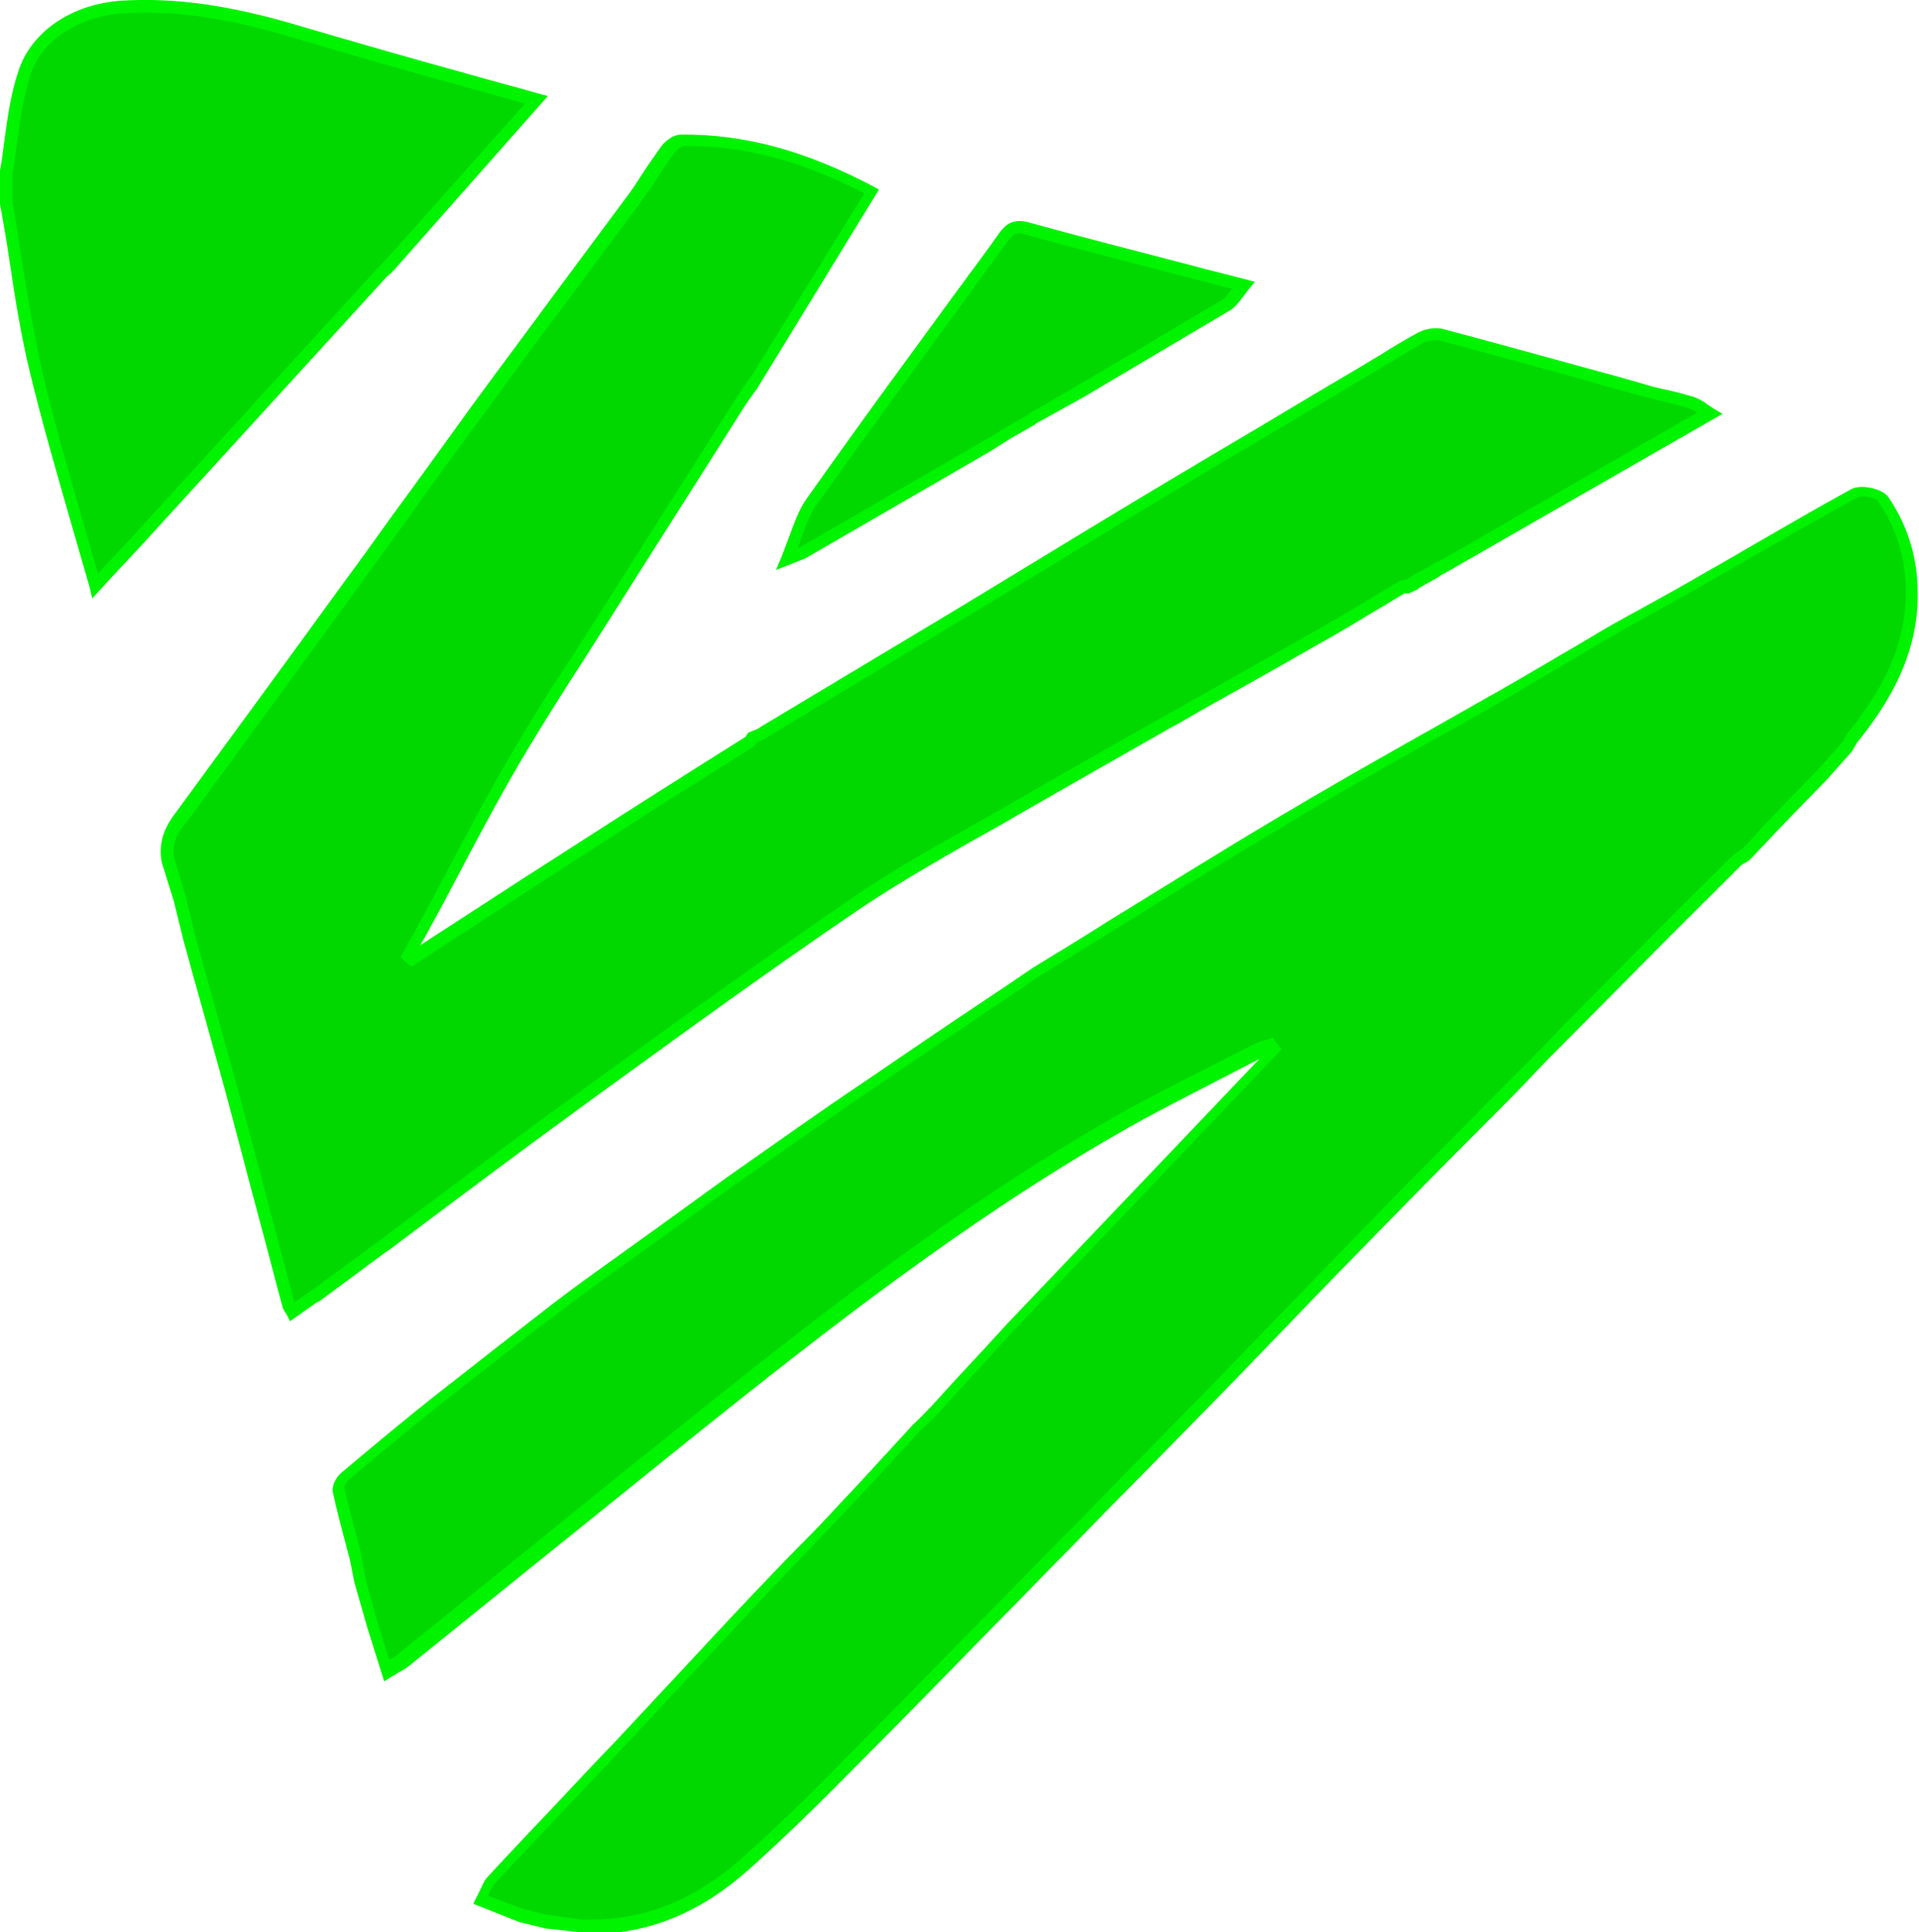 <svg xmlns="http://www.w3.org/2000/svg" xml:space="preserve" baseProfile="tiny" overflow="visible" version="1.2" viewBox="0 0 303.7 305.8"><path fill="#00D800" d="M127 87.5c-.5.2-1.1.4-2.4.9 1.4-3.4 2.1-6.5 3.8-8.9 7.9-11.2 16-22.2 24.1-33.3 2.2-3 4.3-5.9 6.4-8.9.9-1.2 1.8-1.8 3.5-1.3 11.1 3 22.3 5.9 34.3 9-1.1 1.3-1.7 2.5-2.7 3.1-10.1 6.1-20.4 12-30.6 18-.1.1-.3.2-.4.3-1.2.7-2.3 1.3-3.5 2-1.2.7-2.4 1.5-3.6 2.2-5 2.9-10 5.8-14.9 8.6-2.2 1.3-4.3 2.6-6.5 3.9-2.4 1.5-5 3-7.5 4.4z"/><path fill="#00F400" d="m122.8 90.2.9-2.1c.4-1.1.8-2.1 1.2-3.2.8-2.1 1.5-4.2 2.7-5.9 5.8-8.2 11.8-16.5 17.6-24.4 2.2-3 4.3-5.9 6.5-8.9.8-1 1.5-2.1 2.3-3.1 1.4-1.9 2.8-3.8 4.2-5.8.9-1.2 2.1-2.3 4.6-1.6 8.3 2.3 16.6 4.4 25.4 6.7 2.9.8 5.9 1.5 8.9 2.3l1.5.4-1 1.2-.9 1.2c-.6.8-1.2 1.6-2 2.1-7.8 4.6-15.7 9.3-23.3 13.8L164 67l-.1.1-.3.2-3.5 2-3.5 2.2-29.2 16.9-4.6 1.8zm38.5-53.3c-.7 0-1.1.4-1.6 1l-4.2 5.7c-.8 1.1-1.5 2.1-2.3 3.2-2.2 3-4.3 5.9-6.5 8.9-5.8 8-11.8 16.2-17.6 24.4-1 1.5-1.7 3.3-2.4 5.4-.1.4-.3.8-.4 1.2l.3-.1 7.5-4.3 6.5-3.8 15.9-9.2 2.6-1.6 3.5-2c.1-.1.3-.2.4-.3l7.2-4.2c7.7-4.5 15.6-9.2 23.3-13.8.5-.3.9-.9 1.4-1.6l.1-.1c-2.5-.6-5-1.3-7.4-1.9-8.8-2.3-17.1-4.4-25.4-6.7-.4-.2-.7-.2-.9-.2z"/><path fill="#00D800" d="M223.6 92.2c-.3.2-.7.3-1 .5.3-.2.7-.3 1-.5z"/><path fill="#00F400" d="m222.124 91.856.983-.494.898 1.786-.983.495z"/><path fill="#00D800" d="M50.1 204.9c-.2.1-.3.2-.5.3.2-.1.3-.2.5-.3z"/><path fill="#00F400" d="m50.1 206.1-1-1.7.5-.3 1 1.7z"/><path fill="#00D800" d="M227.6 89.8c-.2.1-.3.3-.5.4.2-.1.3-.2.5-.4z"/><path fill="#00F400" d="m227.7 91-1.2-1.6.5-.4 1.2 1.6z"/><path fill="#00D800" d="M224.1 91.8c-.2.1-.3.3-.5.4.2-.1.3-.2.5-.4z"/><path fill="#00F400" d="m224.2 93-1.2-1.6.4-.4 1.3 1.6z"/><path fill="#00D800" d="M61.1 196.9c-.2.1-.3.2-.5.3.1-.1.3-.2.5-.3z"/><path fill="#00F400" d="m61.1 198.1-1.1-1.7.5-.4 1.1 1.7z"/><path fill="#00D800" d="M56.5 246.7c-.9-3.6-2-7.1-2.8-10.7-.1-.7.4-1.8 1-2.2 4.8-4.1 9.7-8.1 14.7-12.1 6.2-4.9 12.4-9.8 18.7-14.6 5.4-4.1 11-8 16.5-12 4.5-3.3 9.1-6.6 13.7-9.8 6.3-4.4 12.6-8.9 19-13.2 8.9-6.1 17.9-12.2 26.9-18.2 12.9-7.9 25.7-16 38.7-23.7 11.6-6.9 23.4-13.4 35.1-20.2 6.4-3.7 12.8-7.5 19.2-11.3 4.2-2.4 8.5-4.7 12.7-7.1 7.9-4.5 15.8-9.2 23.8-13.6 1.1-.6 3.8 0 4.5.9 3 4.4 4.5 9.3 4.6 14.8.1 9-3.9 16.2-9.3 22.9-.3.4-.6 1-.9 1.5-1.3 1.5-2.7 3-4 4.5-2.3 2.4-4.6 4.7-6.9 7.1l-5.1 5.4c-.6.4-1.3.7-1.8 1.2-5.3 5.2-10.5 10.4-15.7 15.7-6.1 6.1-12.1 12.3-18.1 18.4-7.8 7.9-15.6 15.7-23.3 23.7-8.2 8.4-16.3 16.8-24.5 25.2-8.1 8.3-16.2 16.5-24.3 24.8-11.6 11.8-23.1 23.7-34.8 35.5-5.2 5.2-10.4 10.3-15.9 15.2-6.8 6.1-14.7 9.9-24.1 10h-2c-1.8-.2-3.7-.4-5.5-.6-1.3-.3-2.7-.7-4-1-2-.8-3.9-1.5-6.3-2.5.6-1.1.9-2.3 1.7-3.2 6.6-7.1 13.3-14.1 20-21.2 7.1-7.6 14.1-15.3 21.3-22.8 4.7-5 9.5-9.9 14.3-14.9 3.8-4 7.4-8 11.1-12 1.3-1.4 2.7-2.7 4-4.1 3.8-4.1 7.6-8.3 11.4-12.5l12-12.6c9.9-10.4 19.9-20.9 29.8-31.3-.2-.2-.3-.4-.5-.6-.7.3-1.5.5-2.2.8-7.5 3.9-15.2 7.6-22.5 11.8-23.8 13.6-45.3 30.3-66.6 47.4-15.4 12.4-30.7 24.8-46 37.2-.8.6-1.7 1.1-2.7 1.7-.9-2.7-1.6-5-2.3-7.4-.7-2.3-1.3-4.7-2-7-.2-1-.4-2.1-.6-3.3z"/><path fill="#00F400" d="M92.1 305.8h-.4l-5.4-.6-4.1-1-7.3-2.9.5-1c.2-.3.3-.7.5-1 .4-.8.7-1.7 1.4-2.4 3.7-4 7.5-8 11.2-11.9 2.9-3.1 5.8-6.2 8.8-9.3 3.3-3.5 6.6-7.1 9.9-10.6 3.8-4.1 7.6-8.2 11.4-12.2 2.6-2.7 5.2-5.5 7.8-8.1 2.2-2.2 4.4-4.5 6.5-6.8 2.6-2.7 5.2-5.6 7.7-8.3 1.1-1.2 2.3-2.5 3.4-3.7.4-.5.9-.9 1.3-1.3.9-.9 1.8-1.8 2.7-2.8 2.7-3 5.5-6 8.2-8.9l3.2-3.5 12-12.6 27.9-29.3c-2.1 1.1-4.1 2.1-6.2 3.2-5.2 2.7-10.6 5.4-15.8 8.4-24.5 14-47.1 31.8-66.5 47.3-8.8 7.1-17.5 14.1-26.3 21.2-6.6 5.3-13.1 10.6-19.7 15.9-.6.5-1.2.8-1.9 1.2-.3.2-.6.4-1 .6l-1.1.7-2.7-8.6-2-7-.7-3.5c-.2-.9-.5-1.8-.7-2.7-.7-2.6-1.4-5.3-2-8-.3-1.2.6-2.6 1.3-3.2 5.7-4.8 10.4-8.7 14.7-12.1 7.5-5.9 13.3-10.4 18.7-14.6 3.9-3 8-5.9 11.9-8.7 1.5-1.1 3.1-2.2 4.6-3.3l2.9-2.1c3.5-2.5 7.1-5.2 10.7-7.7 5.7-4 12.3-8.7 19-13.2 6.3-4.3 12.6-8.6 18.9-12.8 2.7-1.8 5.4-3.6 8-5.4 3.9-2.4 7.9-4.8 11.8-7.3 8.8-5.4 17.9-11.1 27-16.5 7.4-4.4 14.9-8.7 22.2-12.8 4.3-2.4 8.6-4.9 12.9-7.3 4.4-2.5 8.9-5.2 13.2-7.7 2-1.2 4-2.4 6-3.5 1.3-.7 2.7-1.5 4-2.2 2.9-1.6 5.8-3.2 8.7-4.9 2.5-1.4 4.9-2.8 7.3-4.2 5.4-3.1 11-6.4 16.5-9.4 1.5-.8 4.8-.1 5.8 1.2 3.1 4.5 4.7 9.7 4.7 15.3.1 10.1-5 17.9-9.5 23.5-.2.2-.3.5-.5.8-.1.2-.2.3-.3.5l-.1.2-4 4.5-6.9 7.1-5.3 5.6c-.2.1-.4.3-.6.4-.4.2-.8.4-1 .7-6.3 6.3-11.2 11.1-15.7 15.7-3.6 3.6-7.1 7.2-10.7 10.8-2.5 2.5-5 5-7.4 7.6-2.8 2.9-5.6 5.7-8.5 8.6-5 5-9.9 10-14.9 15.1-4.4 4.5-8.8 9-13.2 13.6-3.8 3.9-7.5 7.8-11.3 11.7l-15.1 15.4c-3.1 3.1-6.1 6.2-9.2 9.4-3.7 3.7-7.3 7.5-11 11.2-7.8 8-15.8 16.2-23.8 24.2-5.7 5.8-10.9 10.8-15.9 15.3-7.6 6.8-15.7 10.2-24.8 10.3h-1.7zm0-2H94c8.5-.1 16.2-3.3 23.5-9.8 5-4.5 10.2-9.4 15.8-15.2 8-8 16-16.3 23.8-24.2 3.7-3.7 7.3-7.5 11-11.2 3.1-3.1 6.1-6.2 9.2-9.4l15.1-15.4c3.8-3.9 7.5-7.8 11.3-11.7 4.4-4.5 8.8-9.1 13.2-13.6 4.9-5.1 9.9-10.1 14.9-15.1 2.8-2.9 5.6-5.7 8.5-8.6 2.5-2.5 5-5 7.4-7.6 3.6-3.6 7.1-7.2 10.7-10.8 4.5-4.6 9.4-9.4 15.7-15.7.4-.4 1-.7 1.4-1 .1-.1.3-.2.4-.3l5-5.4 6.9-7.1 3.9-4.4c.1-.1.1-.2.2-.4.2-.4.4-.8.7-1.1 4.5-5.7 9.1-12.8 9-22.3 0-5.3-1.5-10-4.4-14.2-.3-.5-2.5-1-3.2-.6-5.5 3-11.1 6.2-16.5 9.3-2.4 1.4-4.9 2.8-7.3 4.2-2.9 1.7-5.9 3.3-8.7 4.9-1.3.7-2.6 1.5-4 2.2-2 1.2-4 2.3-6 3.5-4.3 2.6-8.8 5.2-13.2 7.8-4.3 2.5-8.6 4.9-12.9 7.3-7.3 4.1-14.9 8.4-22.2 12.8-9 5.4-18.1 11-26.9 16.5l-11.7 7.2c-2.6 1.8-5.3 3.6-8 5.4-6.3 4.3-12.6 8.5-18.9 12.8-6.6 4.5-13.3 9.2-19 13.2-3.6 2.5-7.2 5.2-10.7 7.7l-2.9 2.1c-1.5 1.1-3.1 2.2-4.6 3.3-3.9 2.8-8 5.7-11.9 8.7-5.5 4.1-11.2 8.6-18.7 14.5-4.3 3.4-8.9 7.2-14.7 12.1-.4.3-.7 1-.7 1.3.6 2.6 1.3 5.3 2 7.9.2.9.5 1.8.7 2.7v.1l.6 3.5 1.9 6.9 1.9 6.1c.6-.3 1.1-.6 1.5-1 6.6-5.3 13.1-10.6 19.7-15.9 8.8-7.1 17.5-14.2 26.3-21.2 19.4-15.6 42.1-33.4 66.7-47.5 5.2-3 10.6-5.7 15.9-8.4 2.2-1.1 4.4-2.3 6.7-3.4.5-.3 1.1-.5 1.6-.6.2-.1.4-.2.7-.2l.7-.3 1.4 1.9-42.4 44.5-3.2 3.5c-2.7 3-5.5 6-8.2 9-.9 1-1.8 1.9-2.8 2.8-.4.4-.9.8-1.3 1.3-1.1 1.2-2.2 2.4-3.4 3.7-2.5 2.7-5.1 5.6-7.7 8.3-2.2 2.3-4.3 4.5-6.5 6.8-2.5 2.6-5.2 5.4-7.7 8.1-3.8 4.1-7.6 8.2-11.4 12.2-3.3 3.5-6.6 7.1-9.9 10.6-2.9 3.1-5.8 6.2-8.8 9.3-3.7 4-7.5 7.9-11.2 11.9-.4.4-.7 1.1-1 1.8 0 0 0 .1-.1.1l5.2 2 3.9 1 5.8.8z"/><path fill="#00D800" d="M26.6 136.2c-.5-2.6.3-4.8 1.8-6.8 8.9-12.2 17.9-24.4 26.8-36.7 6.8-9.3 13.5-18.7 20.4-28 8.1-11 16.3-21.8 24.3-32.8 2-2.7 3.7-5.6 5.7-8.3.5-.7 1.5-1.4 2.3-1.4 10.6-.1 20.3 3 29.9 8.1-5.5 8.9-10.9 17.6-16.2 26.3-.8 1.3-1.7 2.7-2.5 4l-2.1 3c-7 11.2-14 22.3-21 33.4-4.9 7.8-10 15.4-14.6 23.3-5 8.7-9.6 17.6-14.4 26.5-.8 1.5-1.7 3.1-2.5 4.6.2.2.4.3.5.5 1.6-1 3.1-2.1 4.7-3.1l7.5-4.8c7.5-4.9 15-9.7 22.6-14.6 6.2-4 12.6-7.9 18.8-11.9.3-.2.4-.5.6-.8.5-.2.9-.3 1.4-.5 9-5.4 18.1-10.8 27.1-16.3 11.7-7.1 23.3-14.2 35-21.3 11.1-6.6 22.1-13.2 33.2-19.8 2.9-1.8 5.8-3.7 8.8-5.3 1-.5 2.4-.8 3.4-.5 10.8 2.9 21.6 5.9 32.4 8.9 2.3.6 4.7 1.1 7 1.8 1 .3 1.9 1.1 2.9 1.7-11.4 6.5-22.3 12.8-33.3 19.1-1.5.9-3.1 1.8-4.6 2.6-1.5.8-3 1.7-4.5 2.5-.2 0-.3.1-.5.1-.2.1-.3.3-.5.4-1 .5-2 1.1-3 1.6-.2.1-.3.3-.5.4-.3.2-.7.3-1 .5-.2 0-.5 0-.7.1-4.4 2.6-8.8 5.3-13.3 7.9-7.4 4.3-14.9 8.4-22.4 12.6-8.7 4.9-17.3 9.8-26 14.9-8.4 4.9-17.1 9.5-25.1 14.9-14.9 10.2-29.5 20.8-44.1 31.4-10.1 7.3-20 14.9-30 22.3-.2.1-.3.2-.5.3-3.5 2.6-7 5.1-10.5 7.7-.2.1-.3.2-.5.3-1.1.8-2.2 1.6-3.3 2.3-.2-.4-.5-.7-.6-1.1-3-11.4-6-22.9-9.1-34.3-2.1-7.8-4.3-15.6-6.5-23.5-.5-2.2-1.1-4.3-1.6-6.5-.4-1.7-1-3.7-1.7-5.7z"/><path fill="#00F400" d="m45.9 209.1-.5-1c-.1-.1-.1-.2-.2-.3-.2-.3-.4-.6-.5-1-1.2-4.4-2.3-8.8-3.5-13.2-1.9-7-3.7-14.1-5.6-21.1-1.5-5.4-3-10.9-4.5-16.2-.7-2.4-1.3-4.8-2-7.2l-1.6-6.5-1.9-6.1c-.5-2.6.1-5.1 2-7.6 8.9-12.2 17.9-24.4 26.8-36.7 2.6-3.5 5.1-7 7.6-10.5C66.2 76 70.5 70 74.7 64.2c4.3-5.9 8.7-11.7 13-17.6 3.8-5.1 7.5-10.1 11.3-15.2 1-1.3 1.9-2.7 2.8-4.1.9-1.4 1.9-2.8 2.9-4.2.7-.9 1.9-1.8 3.1-1.8 9.9-.1 19.6 2.5 30.4 8.2l.9.5L120 61.2c-.2.4-.5.7-.7 1-.5.7-.9 1.3-1.4 2-7 11.1-14.1 22.2-21.1 33.3l-4.2 6.6c-3.5 5.4-7.1 11.1-10.4 16.7-3.5 6-6.8 12.2-10 18.3-1.4 2.7-2.9 5.5-4.4 8.2-.4.8-.9 1.6-1.3 2.3l16.8-10.9 15.9-10.2c3.8-2.4 7.7-4.9 11.5-7.3 2.4-1.5 4.9-3.1 7.3-4.6 0 0 .1-.1.1-.2.1-.1.2-.2.2-.3l.2-.2.3-.1c.2-.1.3-.1.5-.2.3-.1.5-.2.7-.3l.6-.4c8.8-5.3 17.7-10.6 26.5-15.9 8.2-4.9 16.3-9.9 24.4-14.8l10.6-6.4 9.4-5.6c8-4.7 15.9-9.5 23.9-14.2l3-1.8c1.9-1.2 3.9-2.4 5.9-3.5 1.1-.6 2.8-1 4.2-.6 7.5 2 15.1 4.1 22.4 6.1 3.3.9 6.7 1.8 10 2.8 1 .3 1.9.5 2.9.7 1.4.3 2.8.7 4.2 1.1.8.3 1.6.7 2.2 1.2l.9.6 1.5.9-44.1 25.3-.4.2-.4.3-3.2 1.8v.1l-1.5.7H222.3c-1.6.9-3.1 1.9-4.7 2.8-2.8 1.7-5.6 3.4-8.5 5-4.2 2.4-8.4 4.8-12.7 7.2-3.2 1.8-6.5 3.6-9.7 5.5l-1.3.7c-8.1 4.6-16.5 9.4-24.7 14.1-2.2 1.3-4.5 2.6-6.7 3.8-6.1 3.5-12.4 7.1-18.3 11.1-13.7 9.3-27.3 19.2-40.4 28.7l-3.7 2.7c-7 5.1-14 10.3-20.8 15.4-3.1 2.3-6.1 4.6-9.2 6.9l-.6.4-10.4 7.7-.6.3-4.1 2.9zm-18.3-73.2 1.8 6 1.6 6.6c.7 2.4 1.3 4.8 2 7.2 1.5 5.3 3 10.8 4.5 16.2 1.9 7 3.8 14.1 5.6 21.1 1.2 4.4 2.3 8.7 3.5 13.1l2.9-2 10.9-8c3-2.3 6.1-4.6 9.2-6.9 6.8-5.1 13.8-10.4 20.8-15.4l3.7-2.7c13.2-9.6 26.8-19.4 40.5-28.8 5.9-4.1 12.3-7.7 18.5-11.2 2.2-1.3 4.5-2.5 6.7-3.8 8.2-4.8 16.6-9.5 24.7-14.1l1.3-.7c3.2-1.8 6.5-3.7 9.7-5.5 4.2-2.4 8.4-4.7 12.6-7.1 2.8-1.6 5.7-3.3 8.5-5 1.6-1 3.2-1.9 4.8-2.9.4-.2.7-.2 1-.2l.9-.5.4-.3 3.1-1.7.4-.3.6-.2 4.4-2.5 9.3-5.4 27.1-15.6c-.4-.3-.9-.5-1.3-.7-1.3-.4-2.7-.7-4.1-1.1-1-.2-2-.5-2.9-.7-3.3-.9-6.7-1.8-10-2.8-7.3-2-14.9-4.1-22.4-6.1-.7-.2-1.9 0-2.7.4-2 1.1-3.9 2.3-5.8 3.4l-3 1.8c-8 4.8-15.9 9.5-23.9 14.2l-9.3 5.6-10.6 6.4c-8.1 5-16.3 9.9-24.4 14.8-8.8 5.3-17.6 10.6-26.5 16l-.6.4c-.4.2-.8.4-1.1.5h-.1c-.2.2-.4.5-.7.8-2.4 1.5-4.9 3.1-7.3 4.6-3.8 2.4-7.7 4.8-11.5 7.3-5.3 3.4-10.6 6.8-15.8 10.2L65.1 153l-1.7-1.5 1.2-2.2c.6-1 1.2-2.1 1.7-3.1 1.5-2.7 2.9-5.4 4.4-8.2 3.2-6.1 6.5-12.3 10-18.3 3.3-5.7 6.9-11.4 10.5-16.8l4.2-6.6c7-11.1 14.1-22.2 21.1-33.3.5-.7.9-1.4 1.4-2.1.2-.3.4-.6.7-.9l2.5-4 15.7-25.4c-10.1-5.2-19.2-7.6-28.5-7.5-.3 0-1.1.5-1.5 1-1 1.3-1.9 2.7-2.8 4.1-.9 1.4-1.9 2.8-2.9 4.2-3.8 5.1-7.5 10.1-11.3 15.2-4.4 5.8-8.7 11.7-13 17.6-4.3 5.8-8.6 11.7-12.7 17.5-2.5 3.5-5.1 7-7.6 10.5-8.9 12.2-17.8 24.4-26.8 36.7-2 2.1-2.5 4-2.1 6z"/><path fill="#00D800" d="M1 27.2c.9-5.2 1.3-10.6 2.9-15.6 2-6.4 8.7-10.1 15.4-10.5C28.8.5 37.8 2.3 46.8 5 59.4 8.8 72.1 12.2 85 15.9c-6.7 7.5-13.3 14.9-19.9 22.3-1.2 1.3-2.3 2.6-3.5 4-.4.3-.8.7-1.1 1-13 14.2-25.9 28.4-38.9 42.6-2 2.2-4.1 4.4-6.5 7C11.9 81.2 8.4 70.2 5.8 59 3.7 50.2 2.6 41.1 1 32.2v-5z"/><path fill="#00F400" d="m14.6 94.7-.4-1.7c-1-3.5-2-6.9-3-10.4-2.3-8-4.5-15.6-6.4-23.4-1.5-6.1-2.5-12.5-3.4-18.6C1 37.8.5 35.1 0 32.3V27c.3-1.6.5-3.2.7-4.8.5-3.6 1-7.4 2.2-10.9C4.9 5 11.4.6 19.3.1c8.4-.5 17 .7 27.8 3.9 8.8 2.6 17.9 5.2 26.6 7.6 3.8 1.1 7.7 2.1 11.5 3.2l1.5.4-24.4 27.6-.4.4c-.2.2-.5.4-.7.6L22.3 86.4c-1.4 1.5-2.8 3-4.3 4.6l-3.4 3.7zM2 32.1c.5 2.7.9 5.5 1.3 8.2 1 6.1 2 12.4 3.4 18.5 1.8 7.8 4 15.3 6.3 23.3.8 2.9 1.7 5.7 2.5 8.7l1-1.1c1.5-1.6 2.9-3.1 4.3-4.6l38.9-42.6.8-.8.3-.3 3.5-3.9 18.8-21.1c-3.3-.9-6.7-1.9-10-2.8-8.8-2.4-17.8-5-26.6-7.6C36 2.8 27.6 1.6 19.4 2.1c-5.8.4-12.6 3.5-14.6 9.8-1.1 3.4-1.6 7-2.1 10.6-.2 1.6-.4 3.2-.7 4.8v4.8z"/></svg>